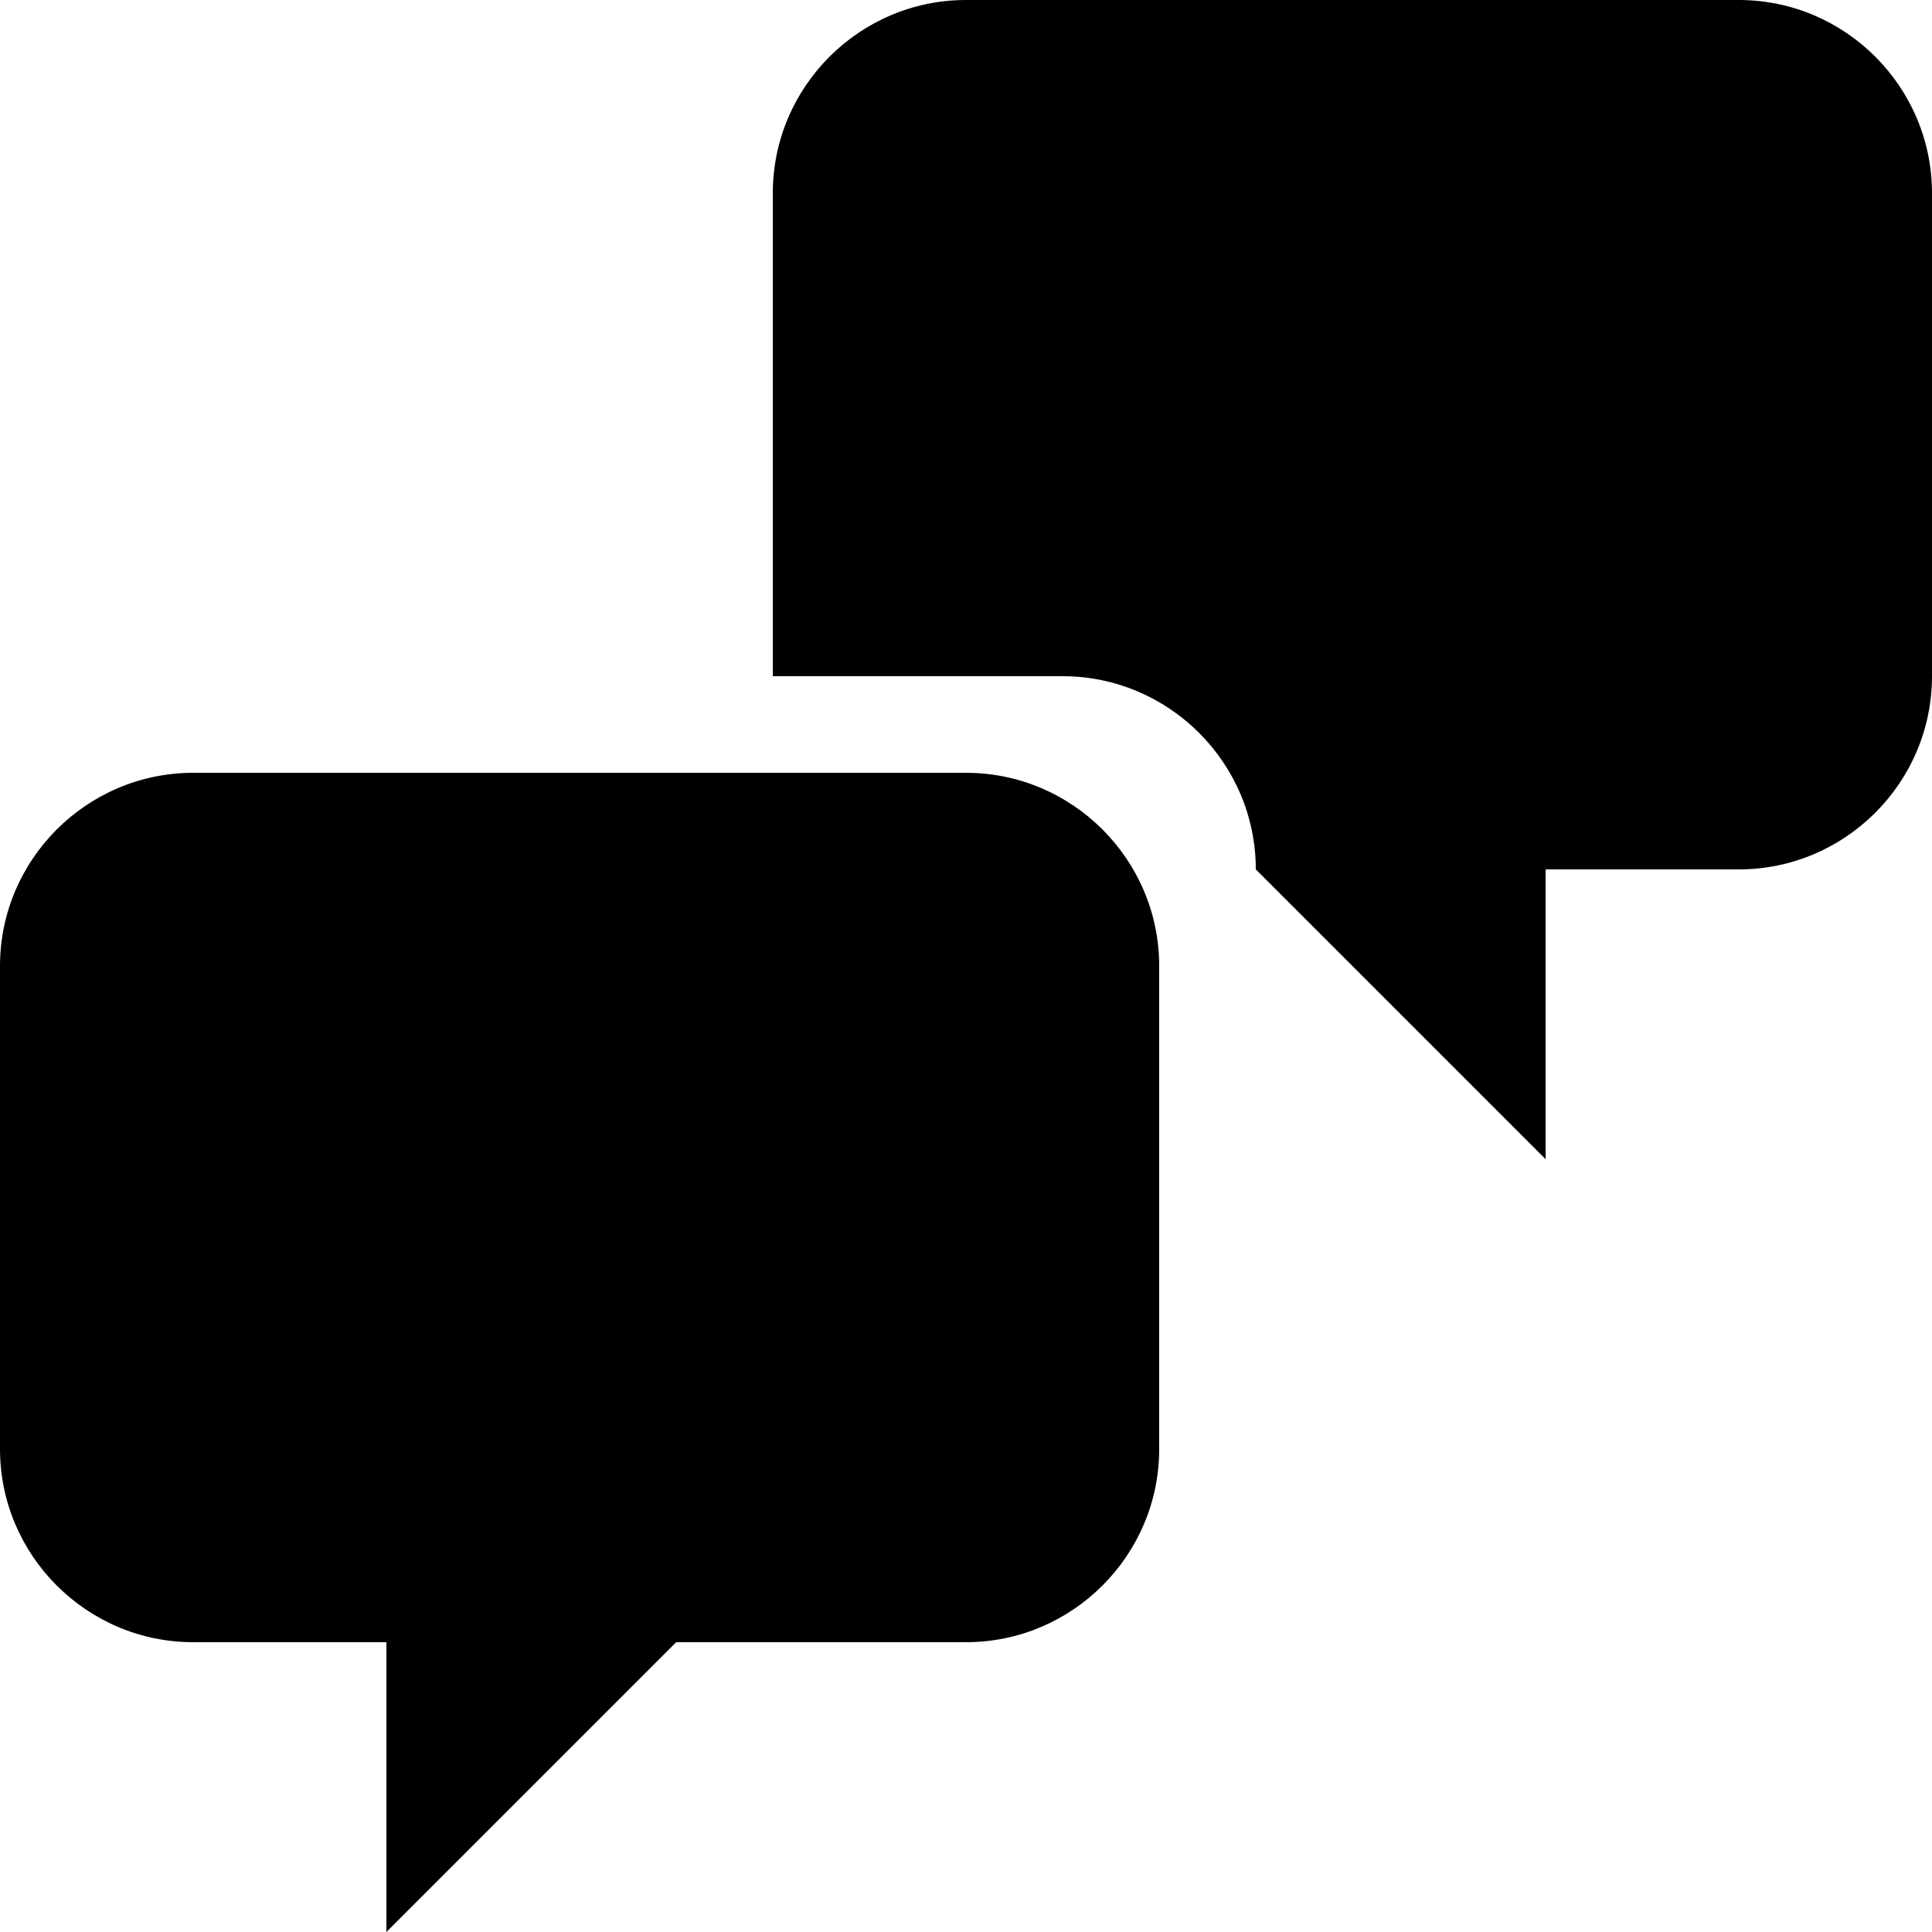 <?xml version="1.0" encoding="utf-8"?>
<!-- Generator: Adobe Illustrator 18.1.0, SVG Export Plug-In . SVG Version: 6.00 Build 0)  -->
<!DOCTYPE svg PUBLIC "-//W3C//DTD SVG 1.1//EN" "http://www.w3.org/Graphics/SVG/1.1/DTD/svg11.dtd">
<svg version="1.1" id="レイヤー_1" xmlns="http://www.w3.org/2000/svg" xmlns:xlink="http://www.w3.org/1999/xlink" x="0px"
	 y="0px" viewBox="0 0 256 256" enable-background="new 0 0 256 256" xml:space="preserve">
<path d="M230.4,0H128c-14.1,0-25.6,11.5-25.6,25.6v64h38.4c14.1,0,25.6,11.5,25.6,25.6l38.4,38.4v-38.4h25.6
	c14.1,0,25.6-11.5,25.6-25.6v-64C256,11.5,244.5,0,230.4,0z"/>
<path d="M128,102.4H25.6C11.5,102.4,0,113.9,0,128v64c0,14.1,11.5,25.6,25.6,25.6h25.6V256l38.4-38.4H128
	c14.1,0,25.6-11.5,25.6-25.6v-64C153.6,113.9,142.1,102.4,128,102.4z"/>
</svg>
